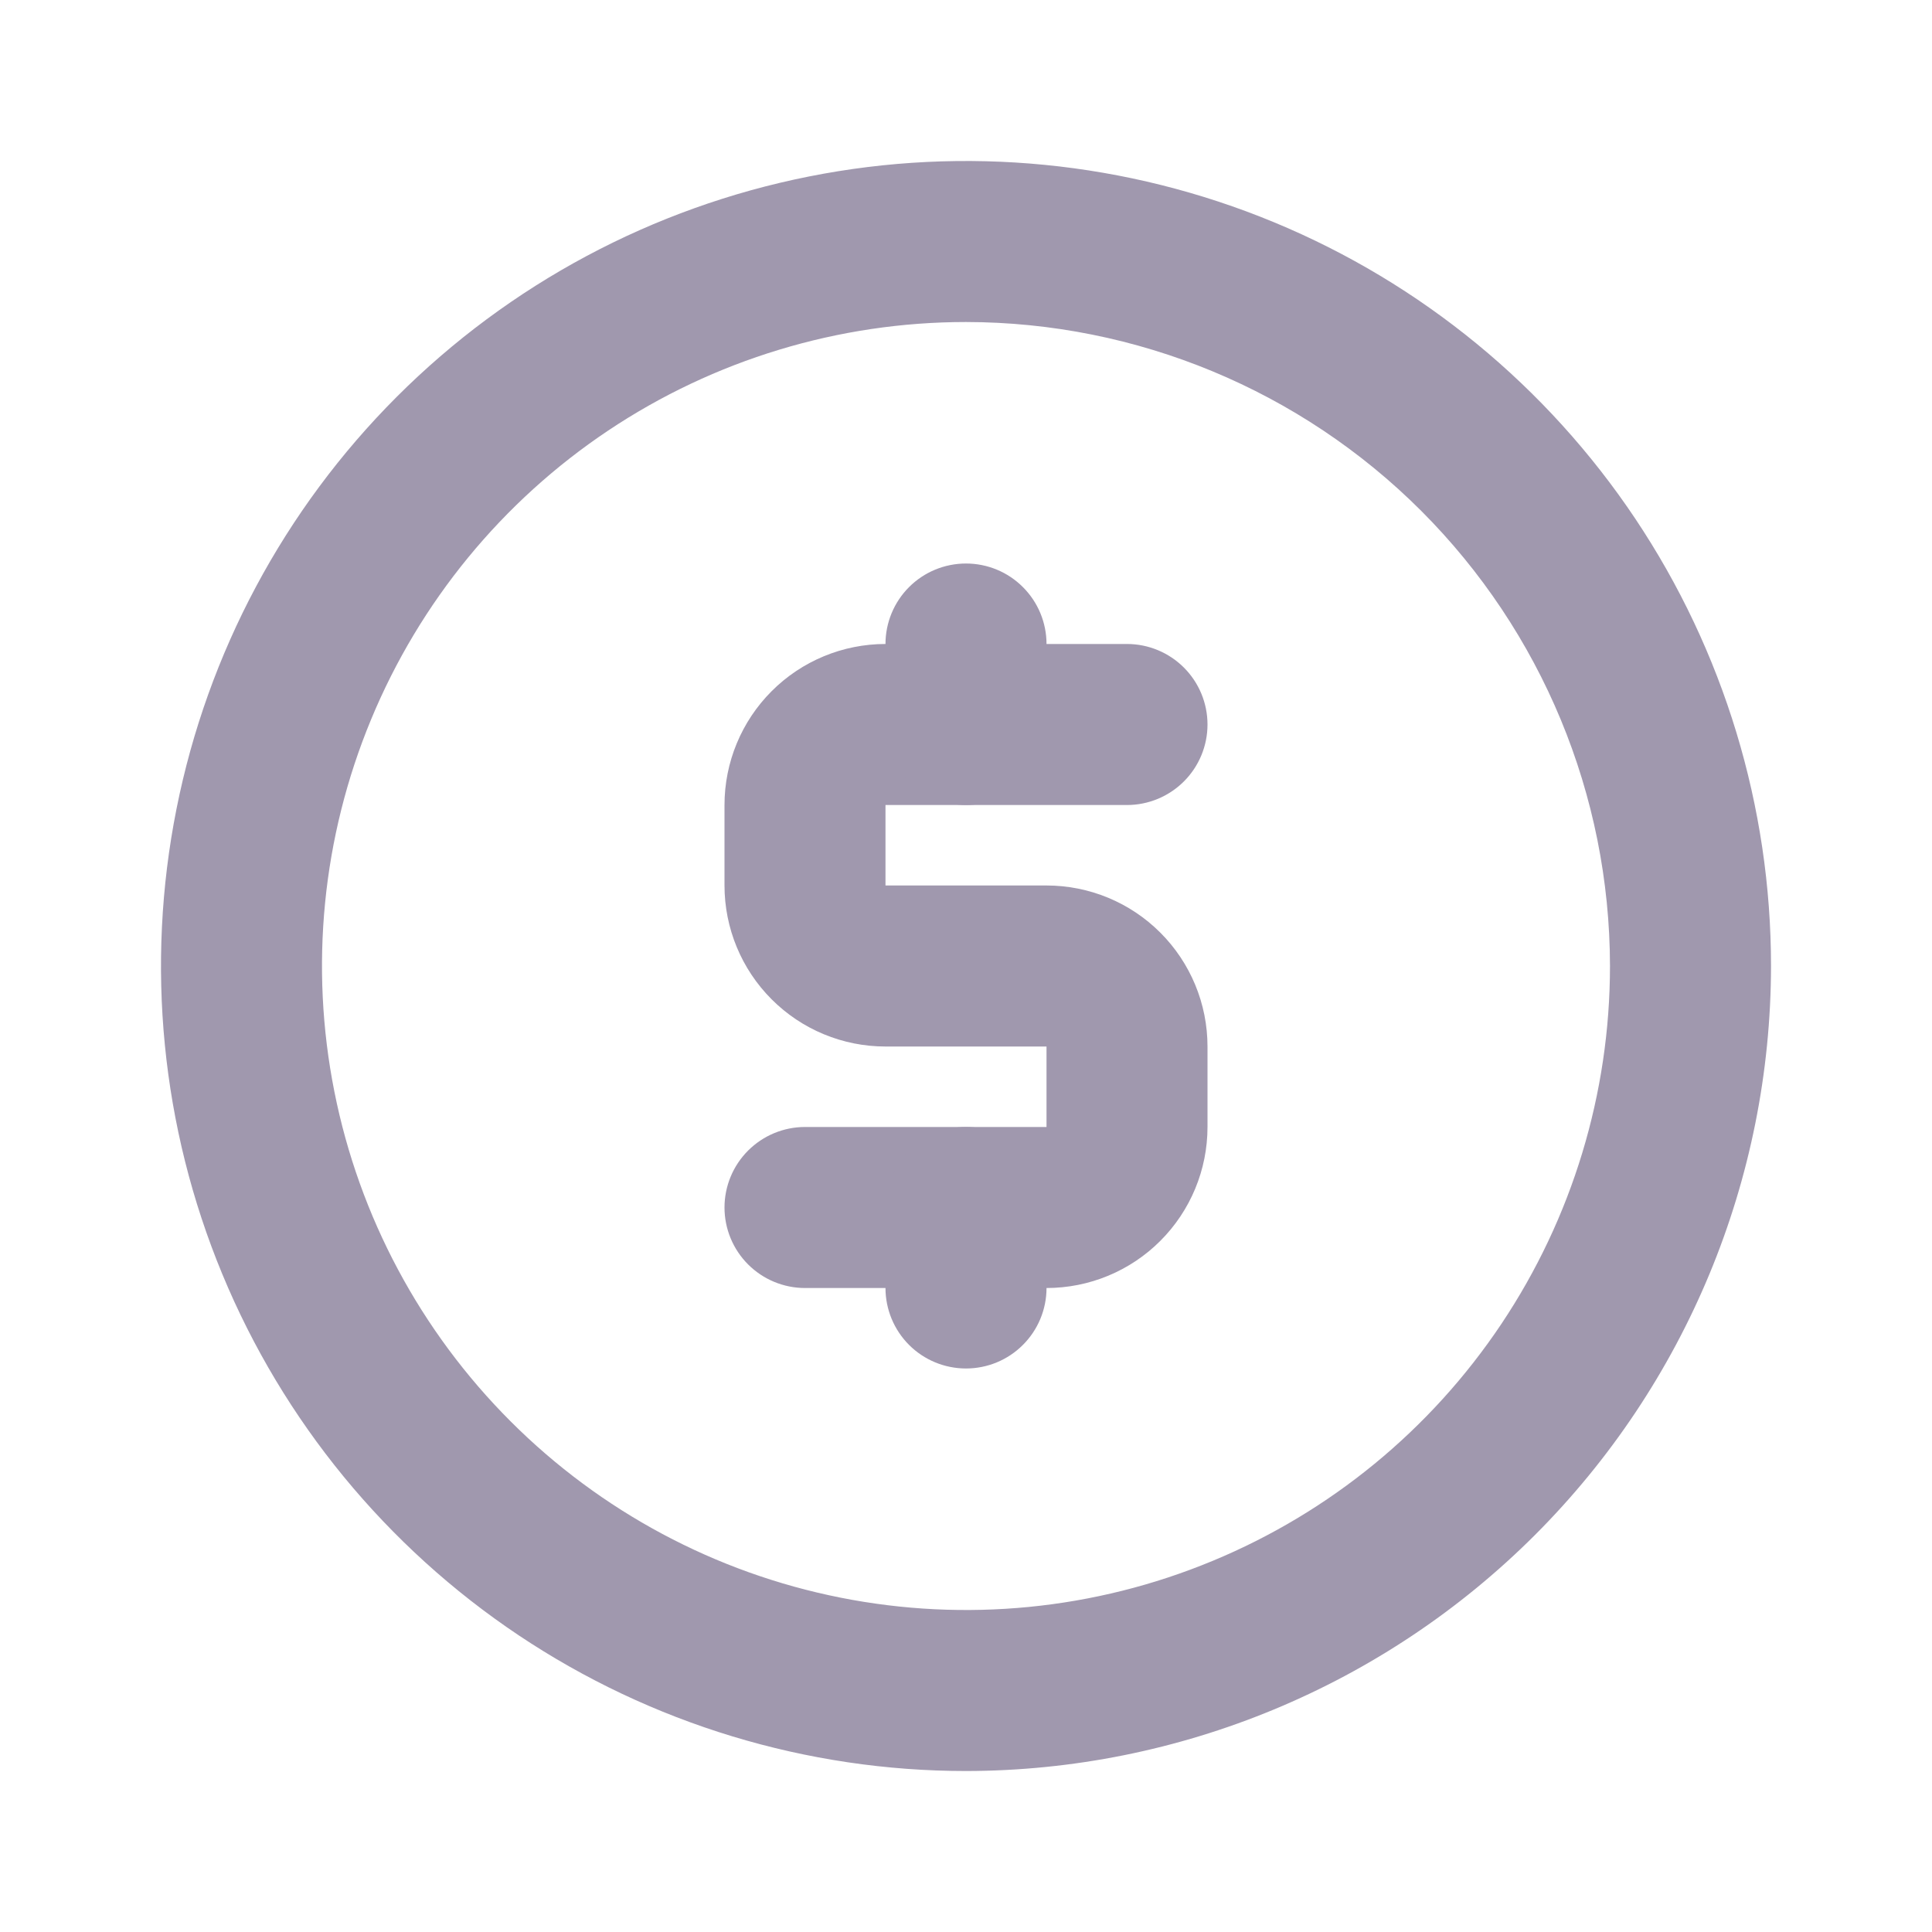 <svg width="40" height="40" viewBox="0 0 40 40" fill="none" xmlns="http://www.w3.org/2000/svg">
<path d="M20 36.667C16.704 36.667 13.481 35.689 10.74 33.858C8 32.026 5.863 29.424 4.602 26.378C3.34 23.333 3.01 19.982 3.654 16.748C4.297 13.515 5.884 10.546 8.215 8.215C10.546 5.884 13.515 4.297 16.748 3.654C19.981 3.01 23.332 3.341 26.378 4.602C29.423 5.863 32.026 8 33.858 10.741C35.689 13.481 36.667 16.704 36.667 20C36.662 24.419 34.904 28.655 31.78 31.78C28.655 34.904 24.419 36.662 20 36.667ZM20 6.667C17.363 6.667 14.785 7.449 12.592 8.914C10.4 10.379 8.691 12.461 7.682 14.898C6.672 17.334 6.408 20.015 6.923 22.601C7.437 25.188 8.707 27.563 10.572 29.428C12.437 31.293 14.812 32.563 17.399 33.077C19.985 33.592 22.666 33.328 25.102 32.318C27.539 31.309 29.621 29.6 31.086 27.408C32.551 25.215 33.333 22.637 33.333 20C33.329 16.465 31.923 13.076 29.424 10.576C26.924 8.077 23.535 6.671 20 6.667Z" fill="#A098AE"/>
<path d="M21.667 26.667H16.667C16.225 26.667 15.801 26.491 15.488 26.178C15.176 25.866 15 25.442 15 25C15 24.558 15.176 24.134 15.488 23.822C15.801 23.509 16.225 23.333 16.667 23.333H21.667V21.667H18.333C17.449 21.667 16.601 21.316 15.976 20.69C15.351 20.065 15 19.217 15 18.333V16.667C15 15.783 15.351 14.935 15.976 14.31C16.601 13.684 17.449 13.333 18.333 13.333H23.333C23.775 13.333 24.199 13.509 24.512 13.822C24.824 14.134 25 14.558 25 15C25 15.442 24.824 15.866 24.512 16.178C24.199 16.491 23.775 16.667 23.333 16.667H18.333V18.333H21.667C22.551 18.333 23.399 18.684 24.024 19.31C24.649 19.935 25 20.783 25 21.667V23.333C25 24.217 24.649 25.065 24.024 25.69C23.399 26.316 22.551 26.667 21.667 26.667Z" fill="#A098AE"/>
<path d="M20 16.667C19.558 16.667 19.134 16.491 18.821 16.178C18.509 15.866 18.333 15.442 18.333 15V13.333C18.333 12.891 18.509 12.467 18.821 12.155C19.134 11.842 19.558 11.667 20 11.667C20.442 11.667 20.866 11.842 21.178 12.155C21.491 12.467 21.667 12.891 21.667 13.333V15C21.667 15.442 21.491 15.866 21.178 16.178C20.866 16.491 20.442 16.667 20 16.667ZM20 28.333C19.558 28.333 19.134 28.158 18.821 27.845C18.509 27.533 18.333 27.109 18.333 26.667V25C18.333 24.558 18.509 24.134 18.821 23.822C19.134 23.509 19.558 23.333 20 23.333C20.442 23.333 20.866 23.509 21.178 23.822C21.491 24.134 21.667 24.558 21.667 25V26.667C21.667 27.109 21.491 27.533 21.178 27.845C20.866 28.158 20.442 28.333 20 28.333Z" fill="#A098AE"/>
</svg>
